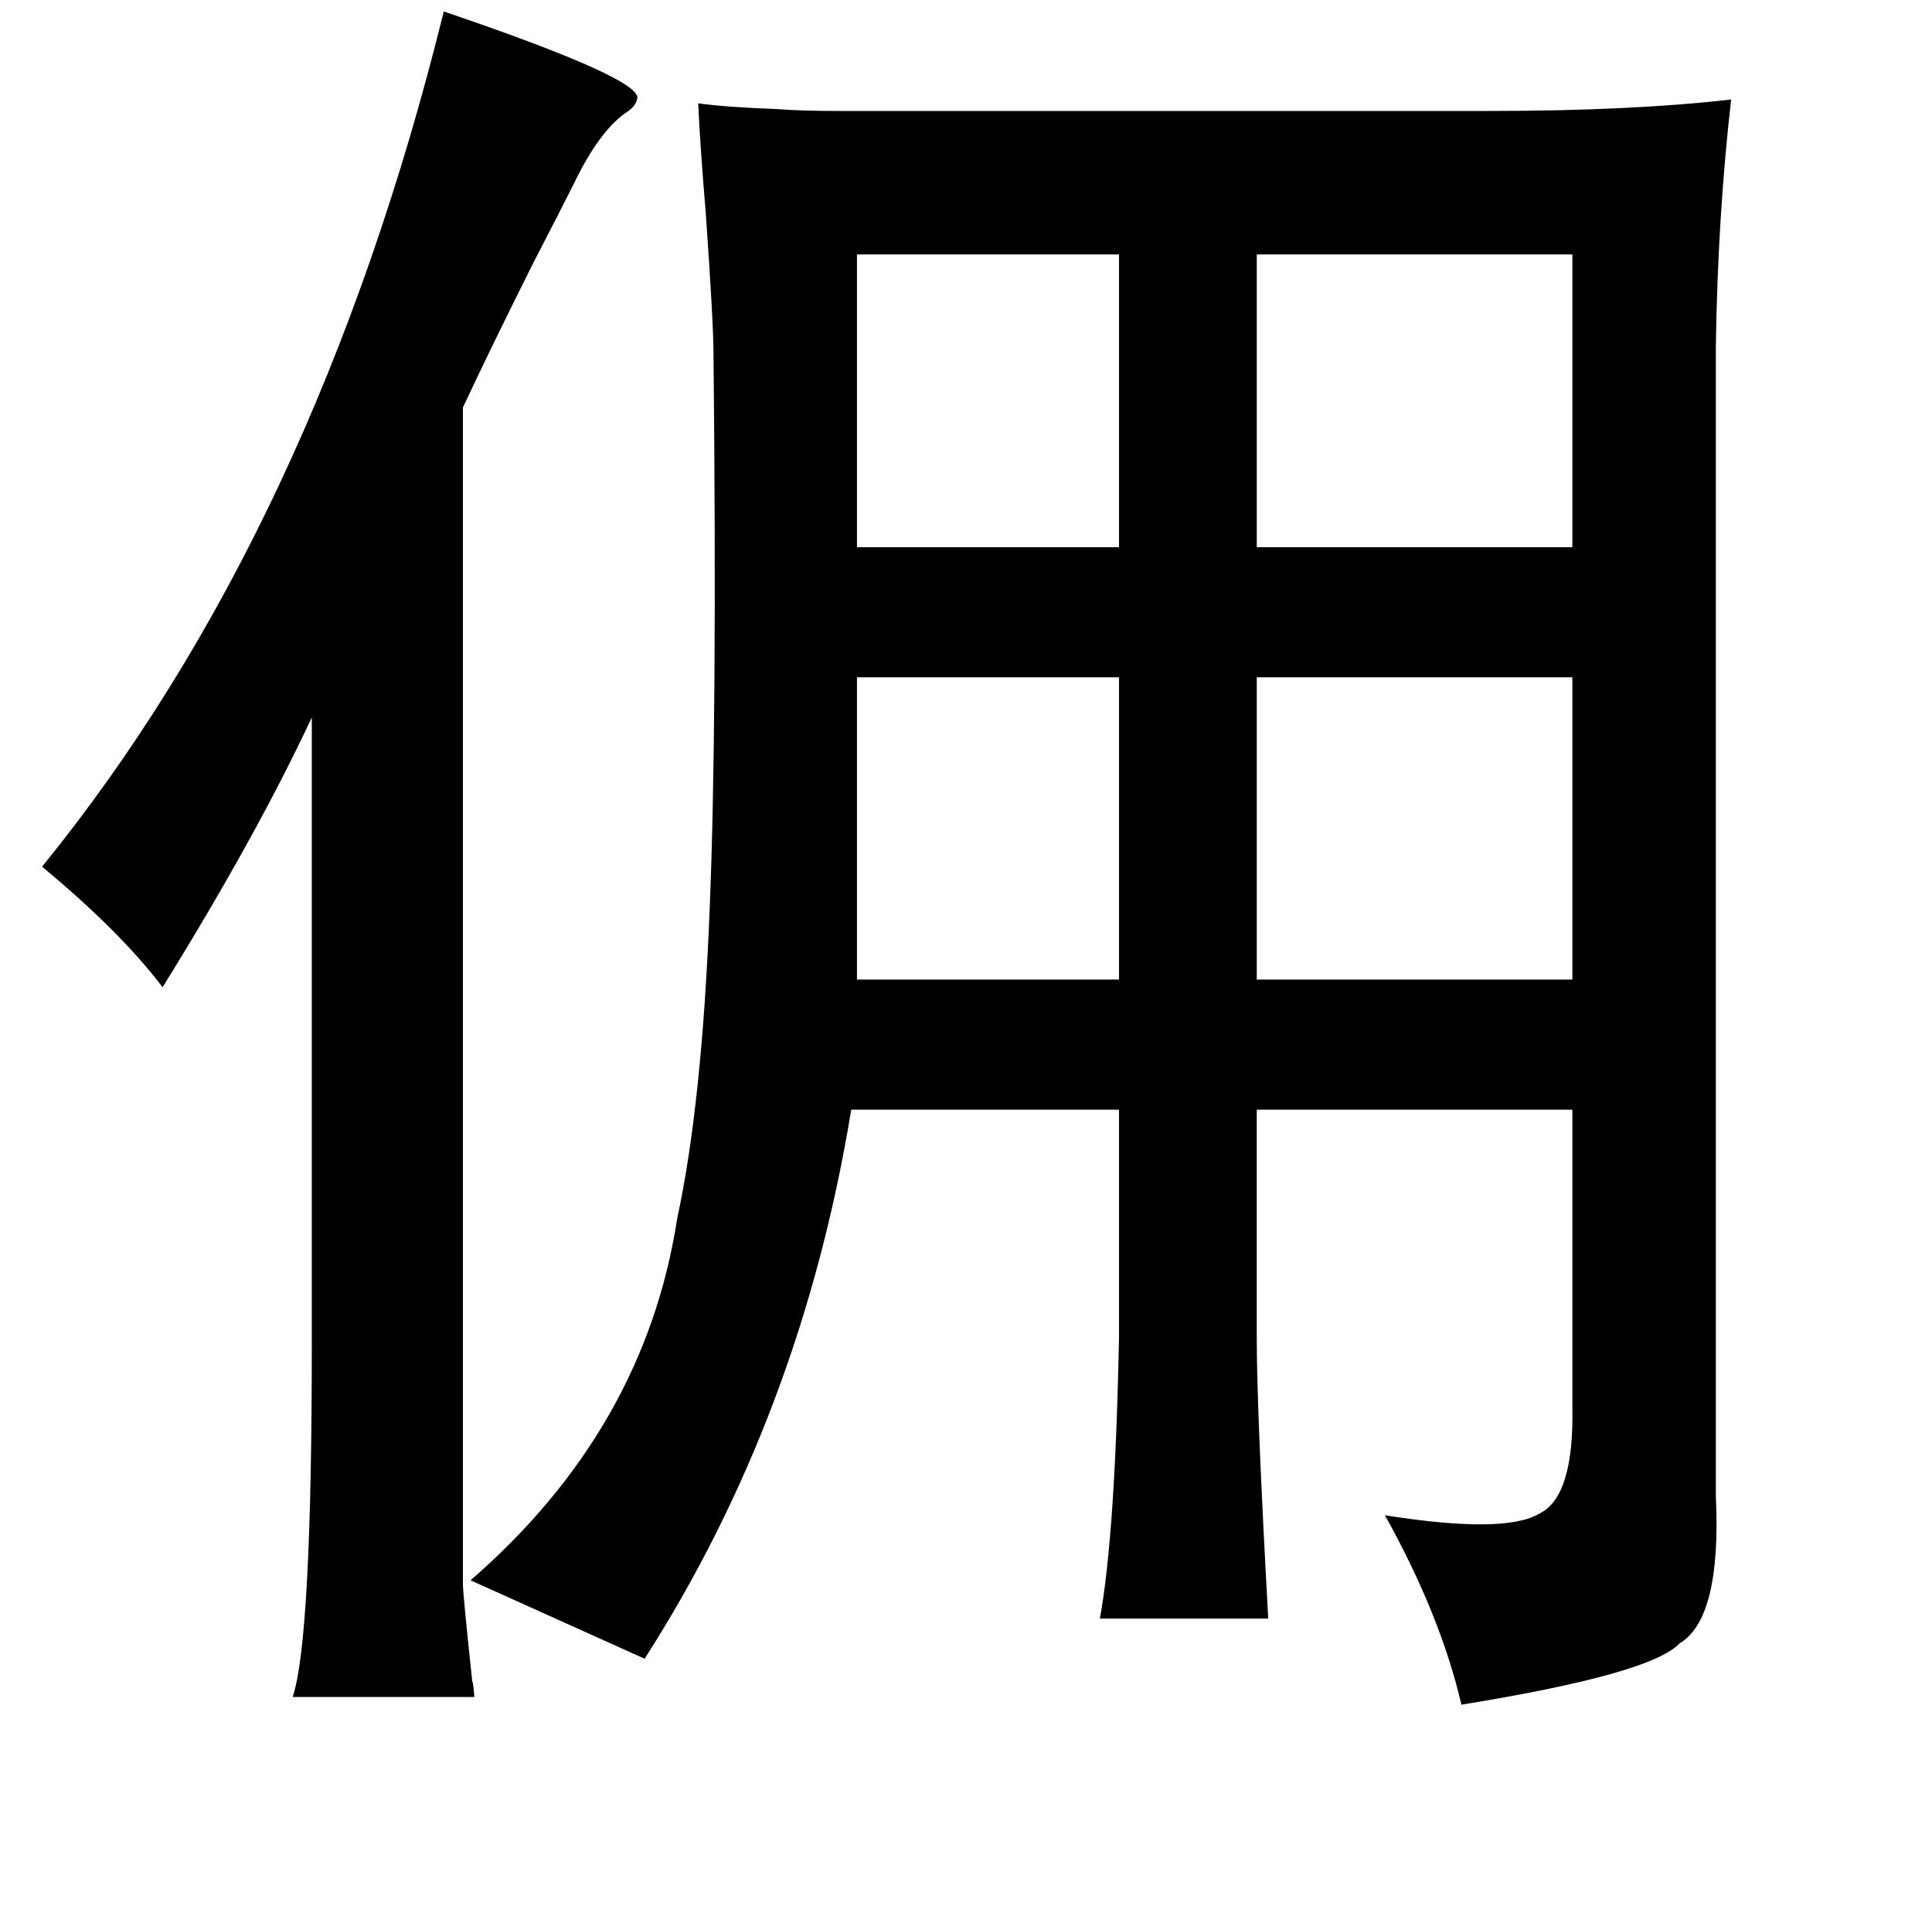 <?xml version="1.0" standalone="no"?>
<!DOCTYPE svg PUBLIC "-//W3C//DTD SVG 1.1//EN" "http://www.w3.org/Graphics/SVG/1.1/DTD/svg11.dtd" >
<svg xmlns="http://www.w3.org/2000/svg" xmlns:xlink="http://www.w3.org/1999/xlink" version="1.1" viewBox="-10 0 1010 1000">
   <path fill="currentColor"
d="M222 6q106 36 101 46q-1 4 -6 7q-14 10 -27 37q-7 14 -21 41q-23 46 -37 76v615q0 5 5 52q0 -4 1 7h-95q10 -30 10 -184v-328q-29 62 -78 141q-22 -29 -63 -63q143 -176 210 -447zM812 133h-165v153h165v-153zM438 133v153h137v-153h-137zM575 354h-137v158h137v-158z
M812 354h-165v158h165v-158zM236 826q91 -79 108 -189q13 -60 17 -162q4 -97 2 -290q0 -16 -4 -73q-3 -36 -4 -58q14 2 41 3q13 1 32 1h50h290q75 0 127 -6q-7 61 -8 129v601q3 64 -19 77q-15 16 -114 32q-11 -47 -40 -99q63 10 81 -1q18 -9 17 -56v-155h-165v119
q0 38 6 147h-88q8 -44 10 -147v-119h-140q-26 159 -108 287z" />
</svg>
